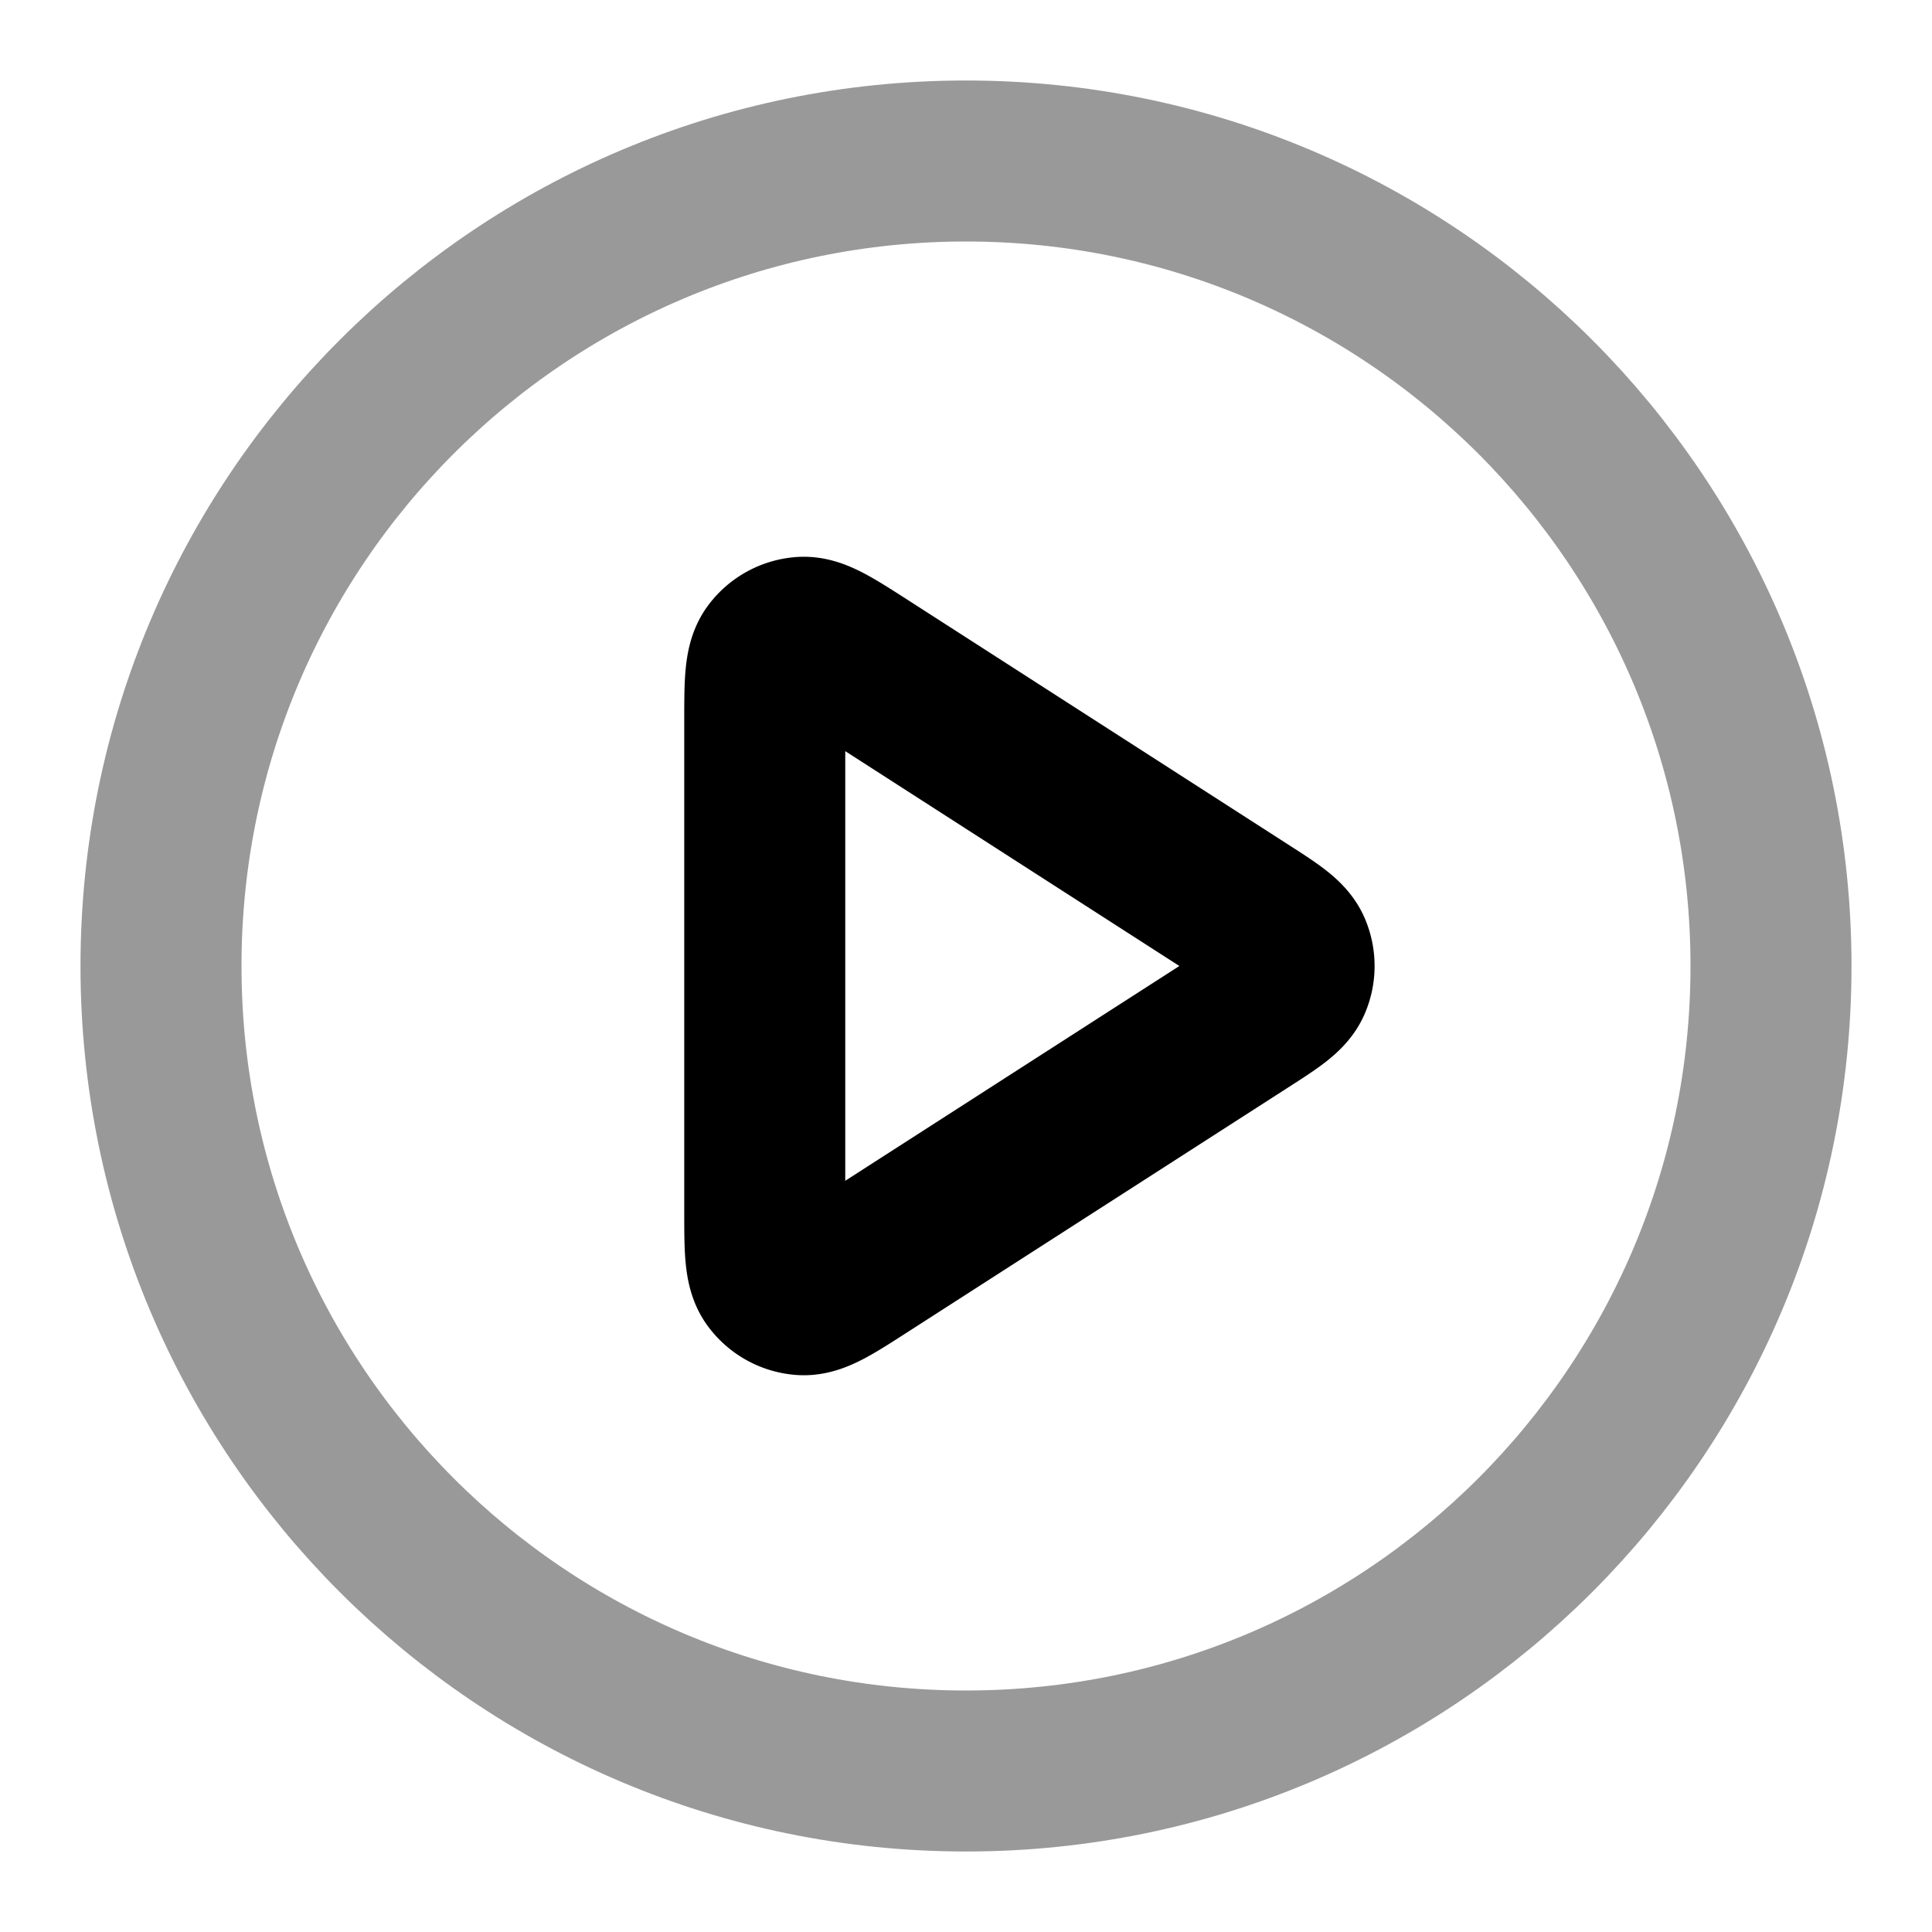 <svg fill="none" xmlns="http://www.w3.org/2000/svg" viewBox="0 0 24 24"><path opacity=".4" d="M12 22c5.523 0 10-4.477 10-10S17.523 2 12 2 2 6.477 2 12s4.477 10 10 10Z" stroke="currentColor" stroke-width="2" stroke-linecap="round" stroke-linejoin="round"/><path d="M9.5 8.965c0-.477 0-.716.1-.849a.5.5 0 0 1 .364-.199c.166-.012.367.117.769.375l4.72 3.035c.349.224.523.336.583.478a.5.5 0 0 1 0 .39c-.06.142-.234.254-.583.478l-4.72 3.034c-.402.259-.603.388-.769.376a.5.5 0 0 1-.364-.2c-.1-.132-.1-.371-.1-.848v-6.07Z" stroke="currentColor" stroke-width="2" stroke-linecap="round" stroke-linejoin="round"/></svg>